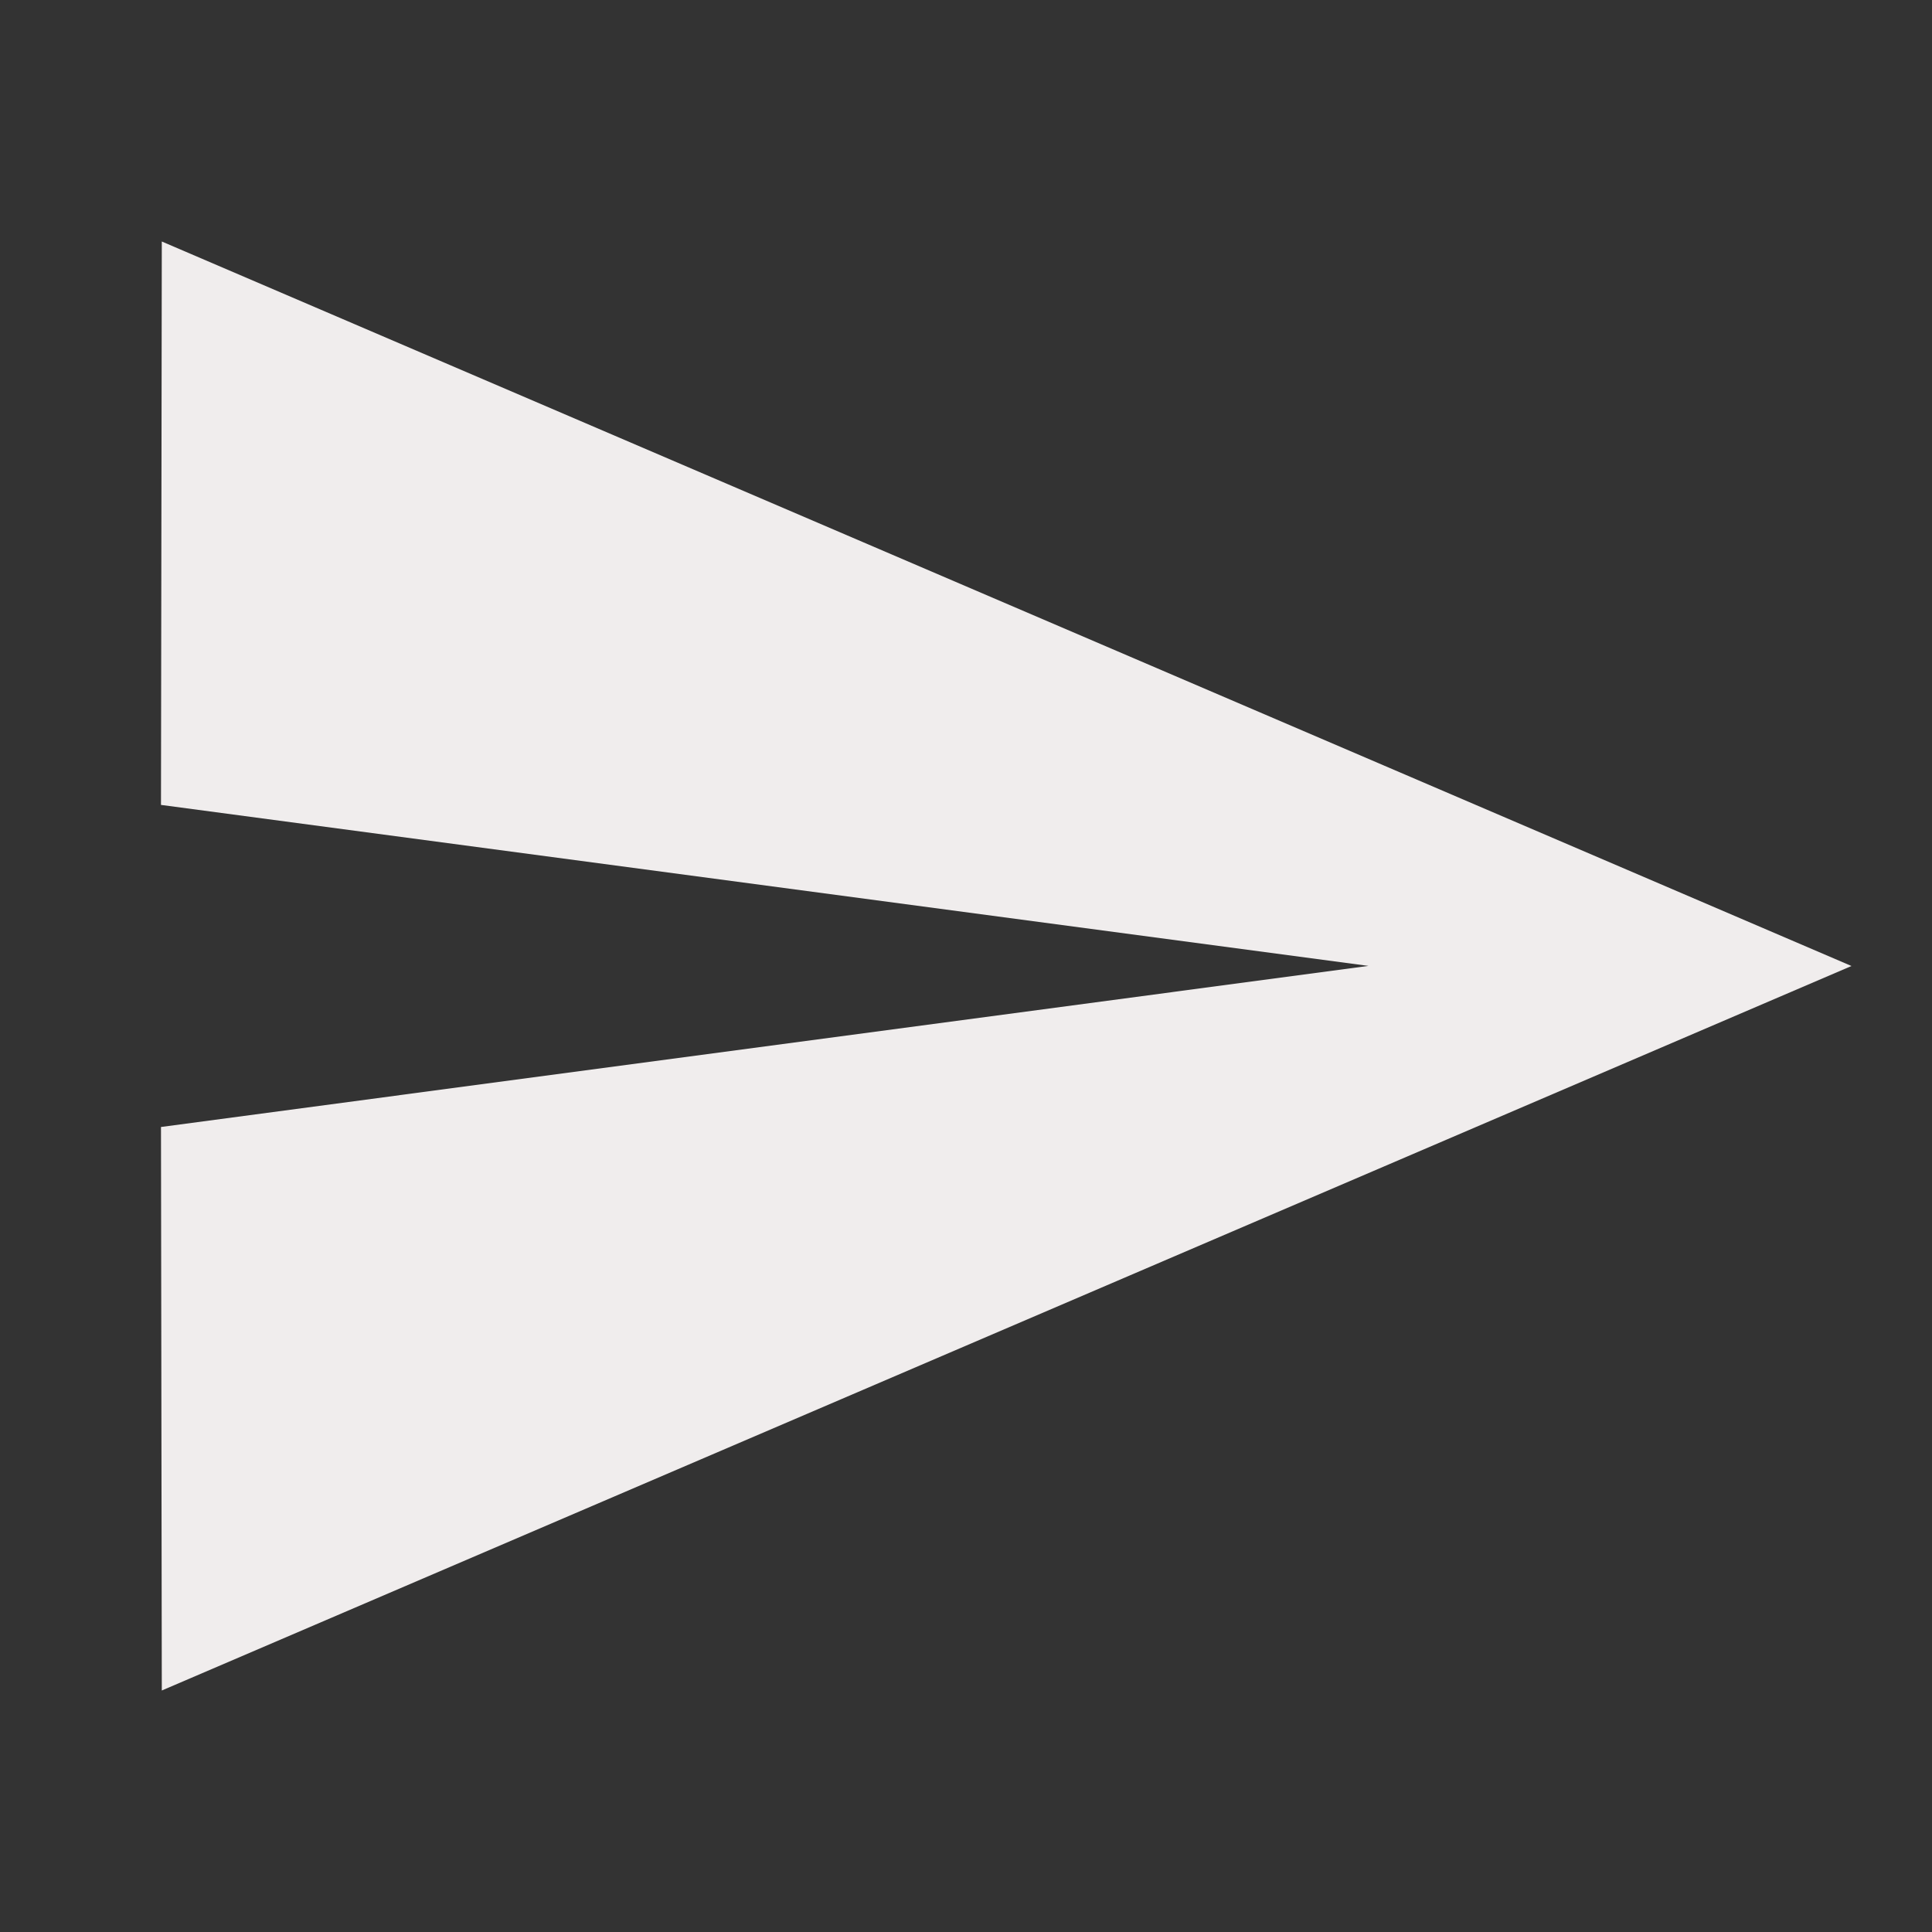<svg xmlns="http://www.w3.org/2000/svg" width="40.12" height="40.12" viewBox="0 0 40.12 40.12">
    <rect x="0" y="0" width="40.12" height="40.12" fill="#333333" stroke="none"/>
    <defs>
        <style>.a{fill:none;}.b{fill:#f0eded;}</style>
    </defs>
    <path class="a" d="M0,0H40.12V40.12H0Z"/>
    <path class="b" d="M2.017,33.09,37.105,18.045,2.017,3,2,14.7l25.075,3.343L2,21.388Z" transform="translate(1.343 2.015)"/>
</svg>